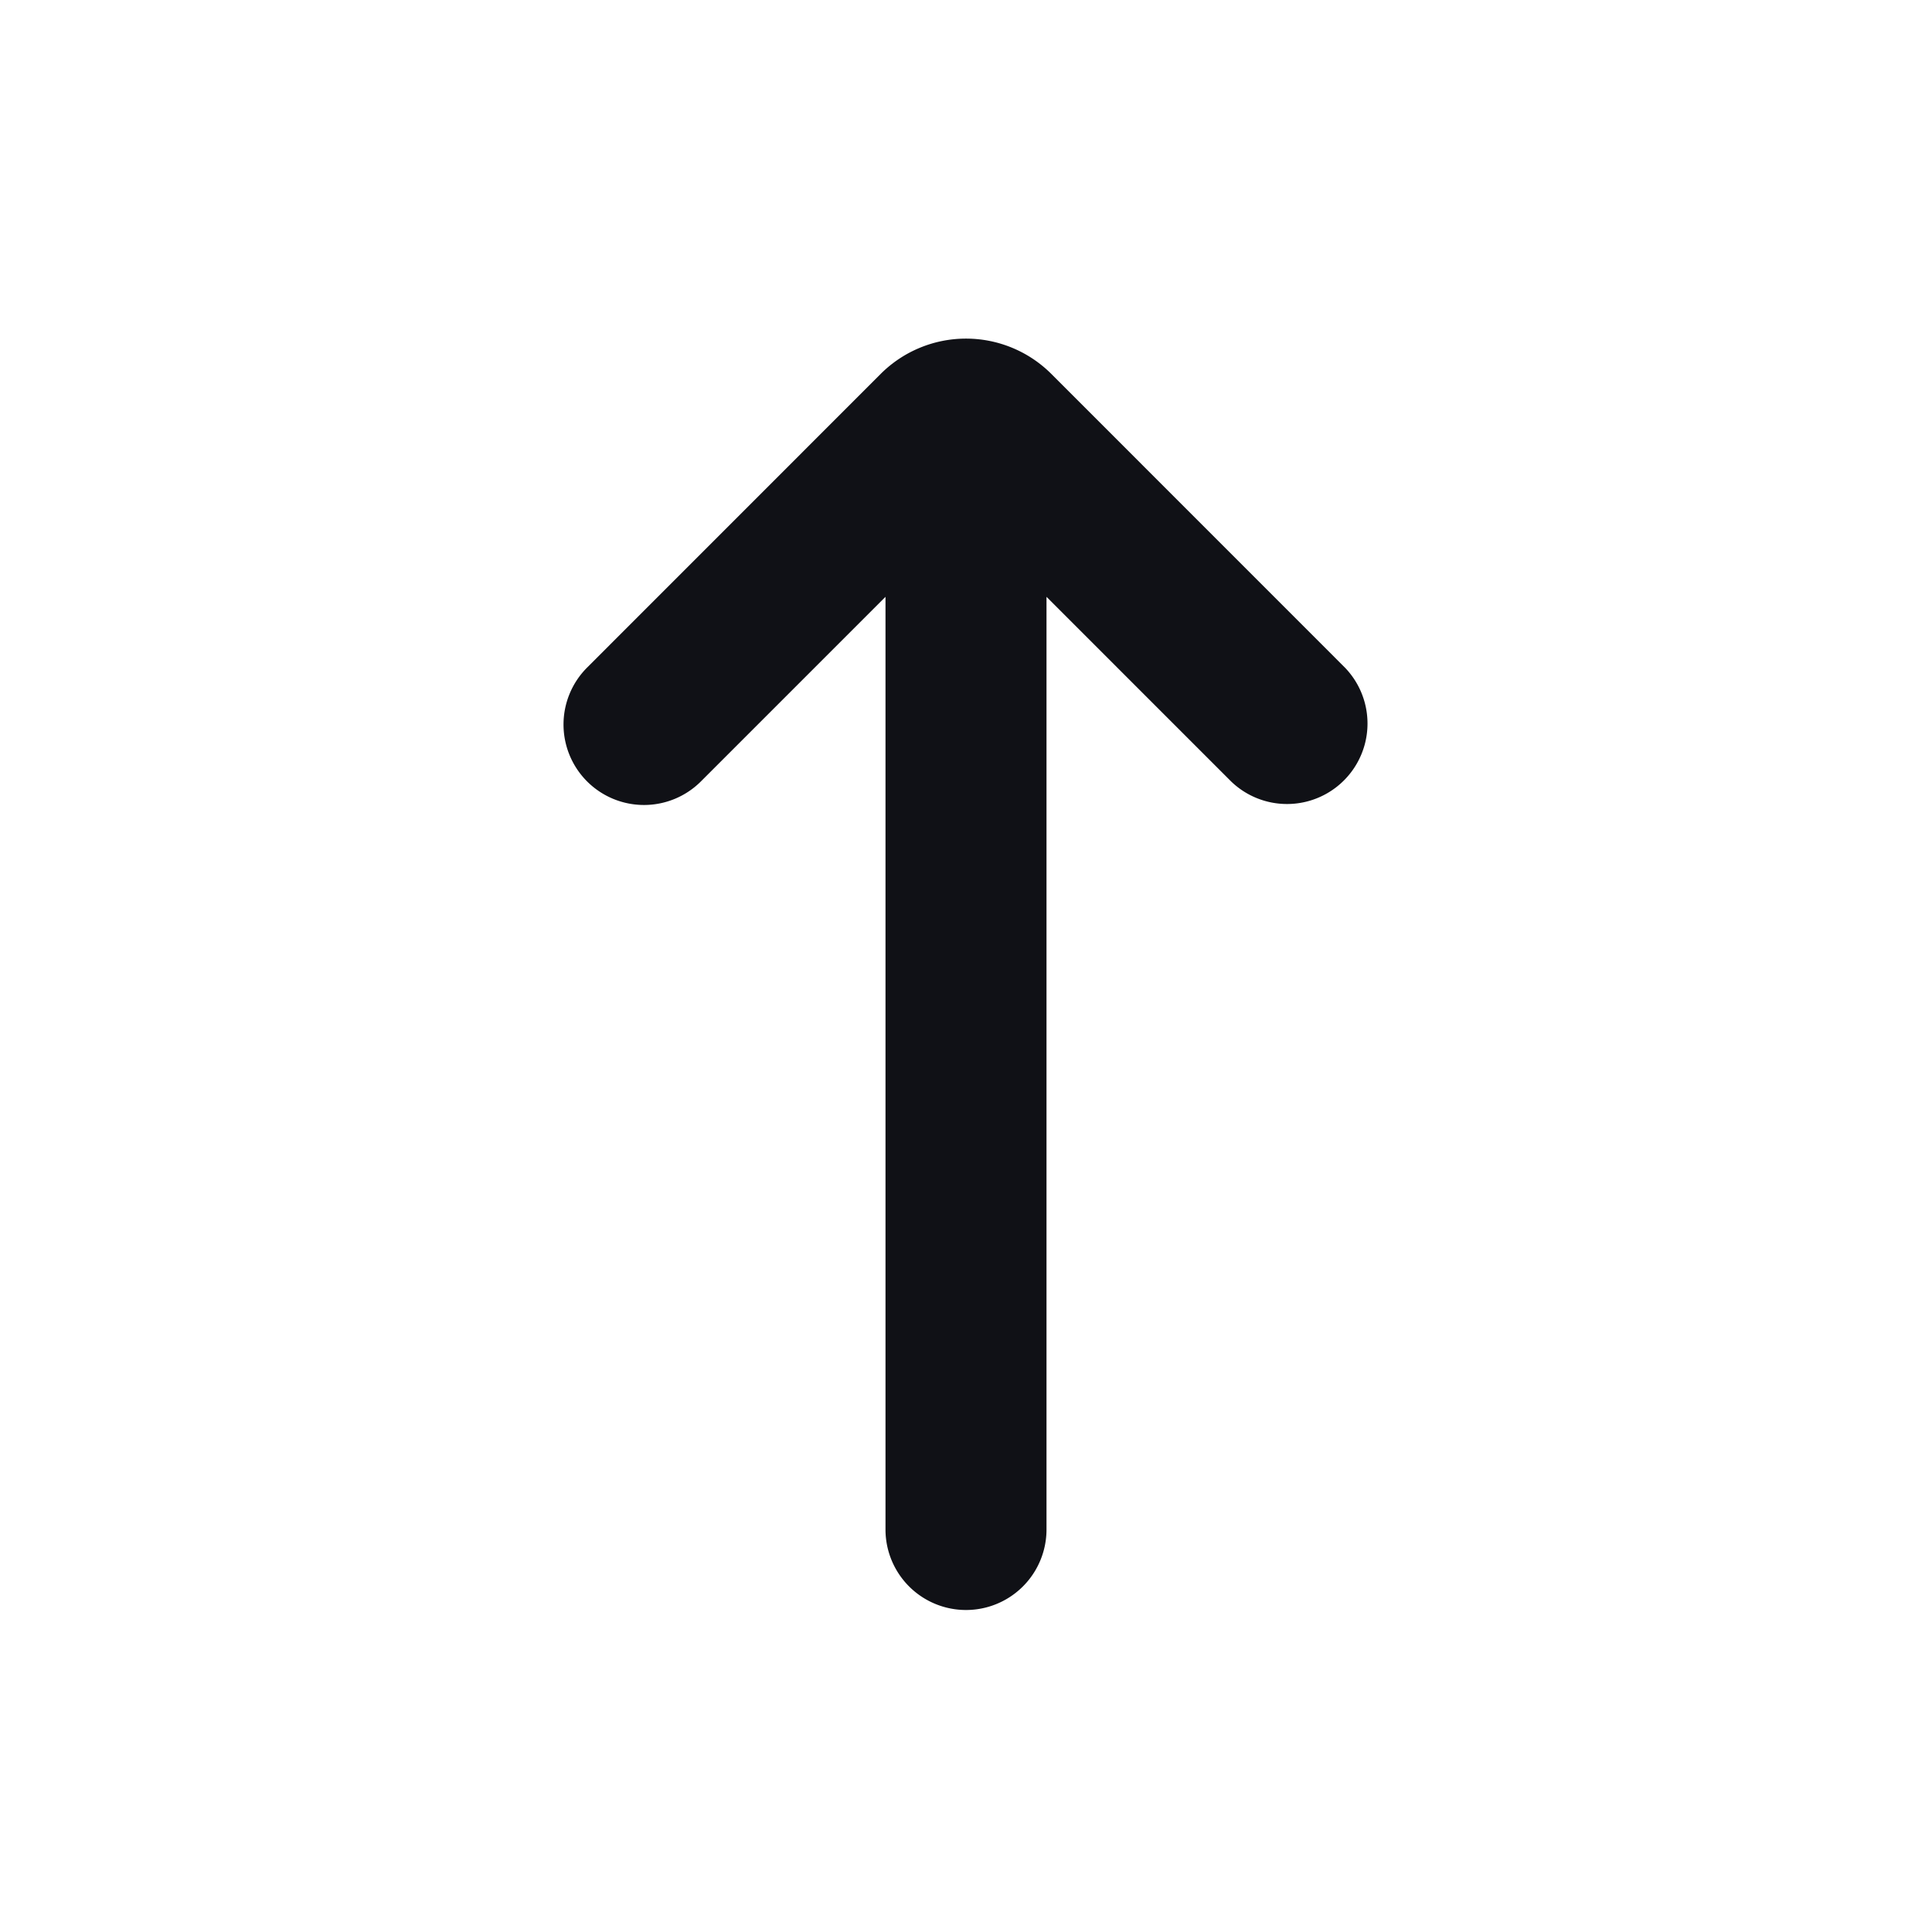 <svg xmlns="http://www.w3.org/2000/svg" width="24" height="24" fill="none" viewBox="0 0 24 24"><path fill="#101116" fill-rule="evenodd" d="M7.293 9.707a1 1 0 0 1 0-1.414l3.646-3.647a1.5 1.5 0 0 1 2.122 0l3.646 3.647a1 1 0 0 1-1.414 1.414L13 7.414V19a1 1 0 1 1-2 0V7.414L8.707 9.707a1 1 0 0 1-1.414 0Z" clip-rule="evenodd"/></svg>